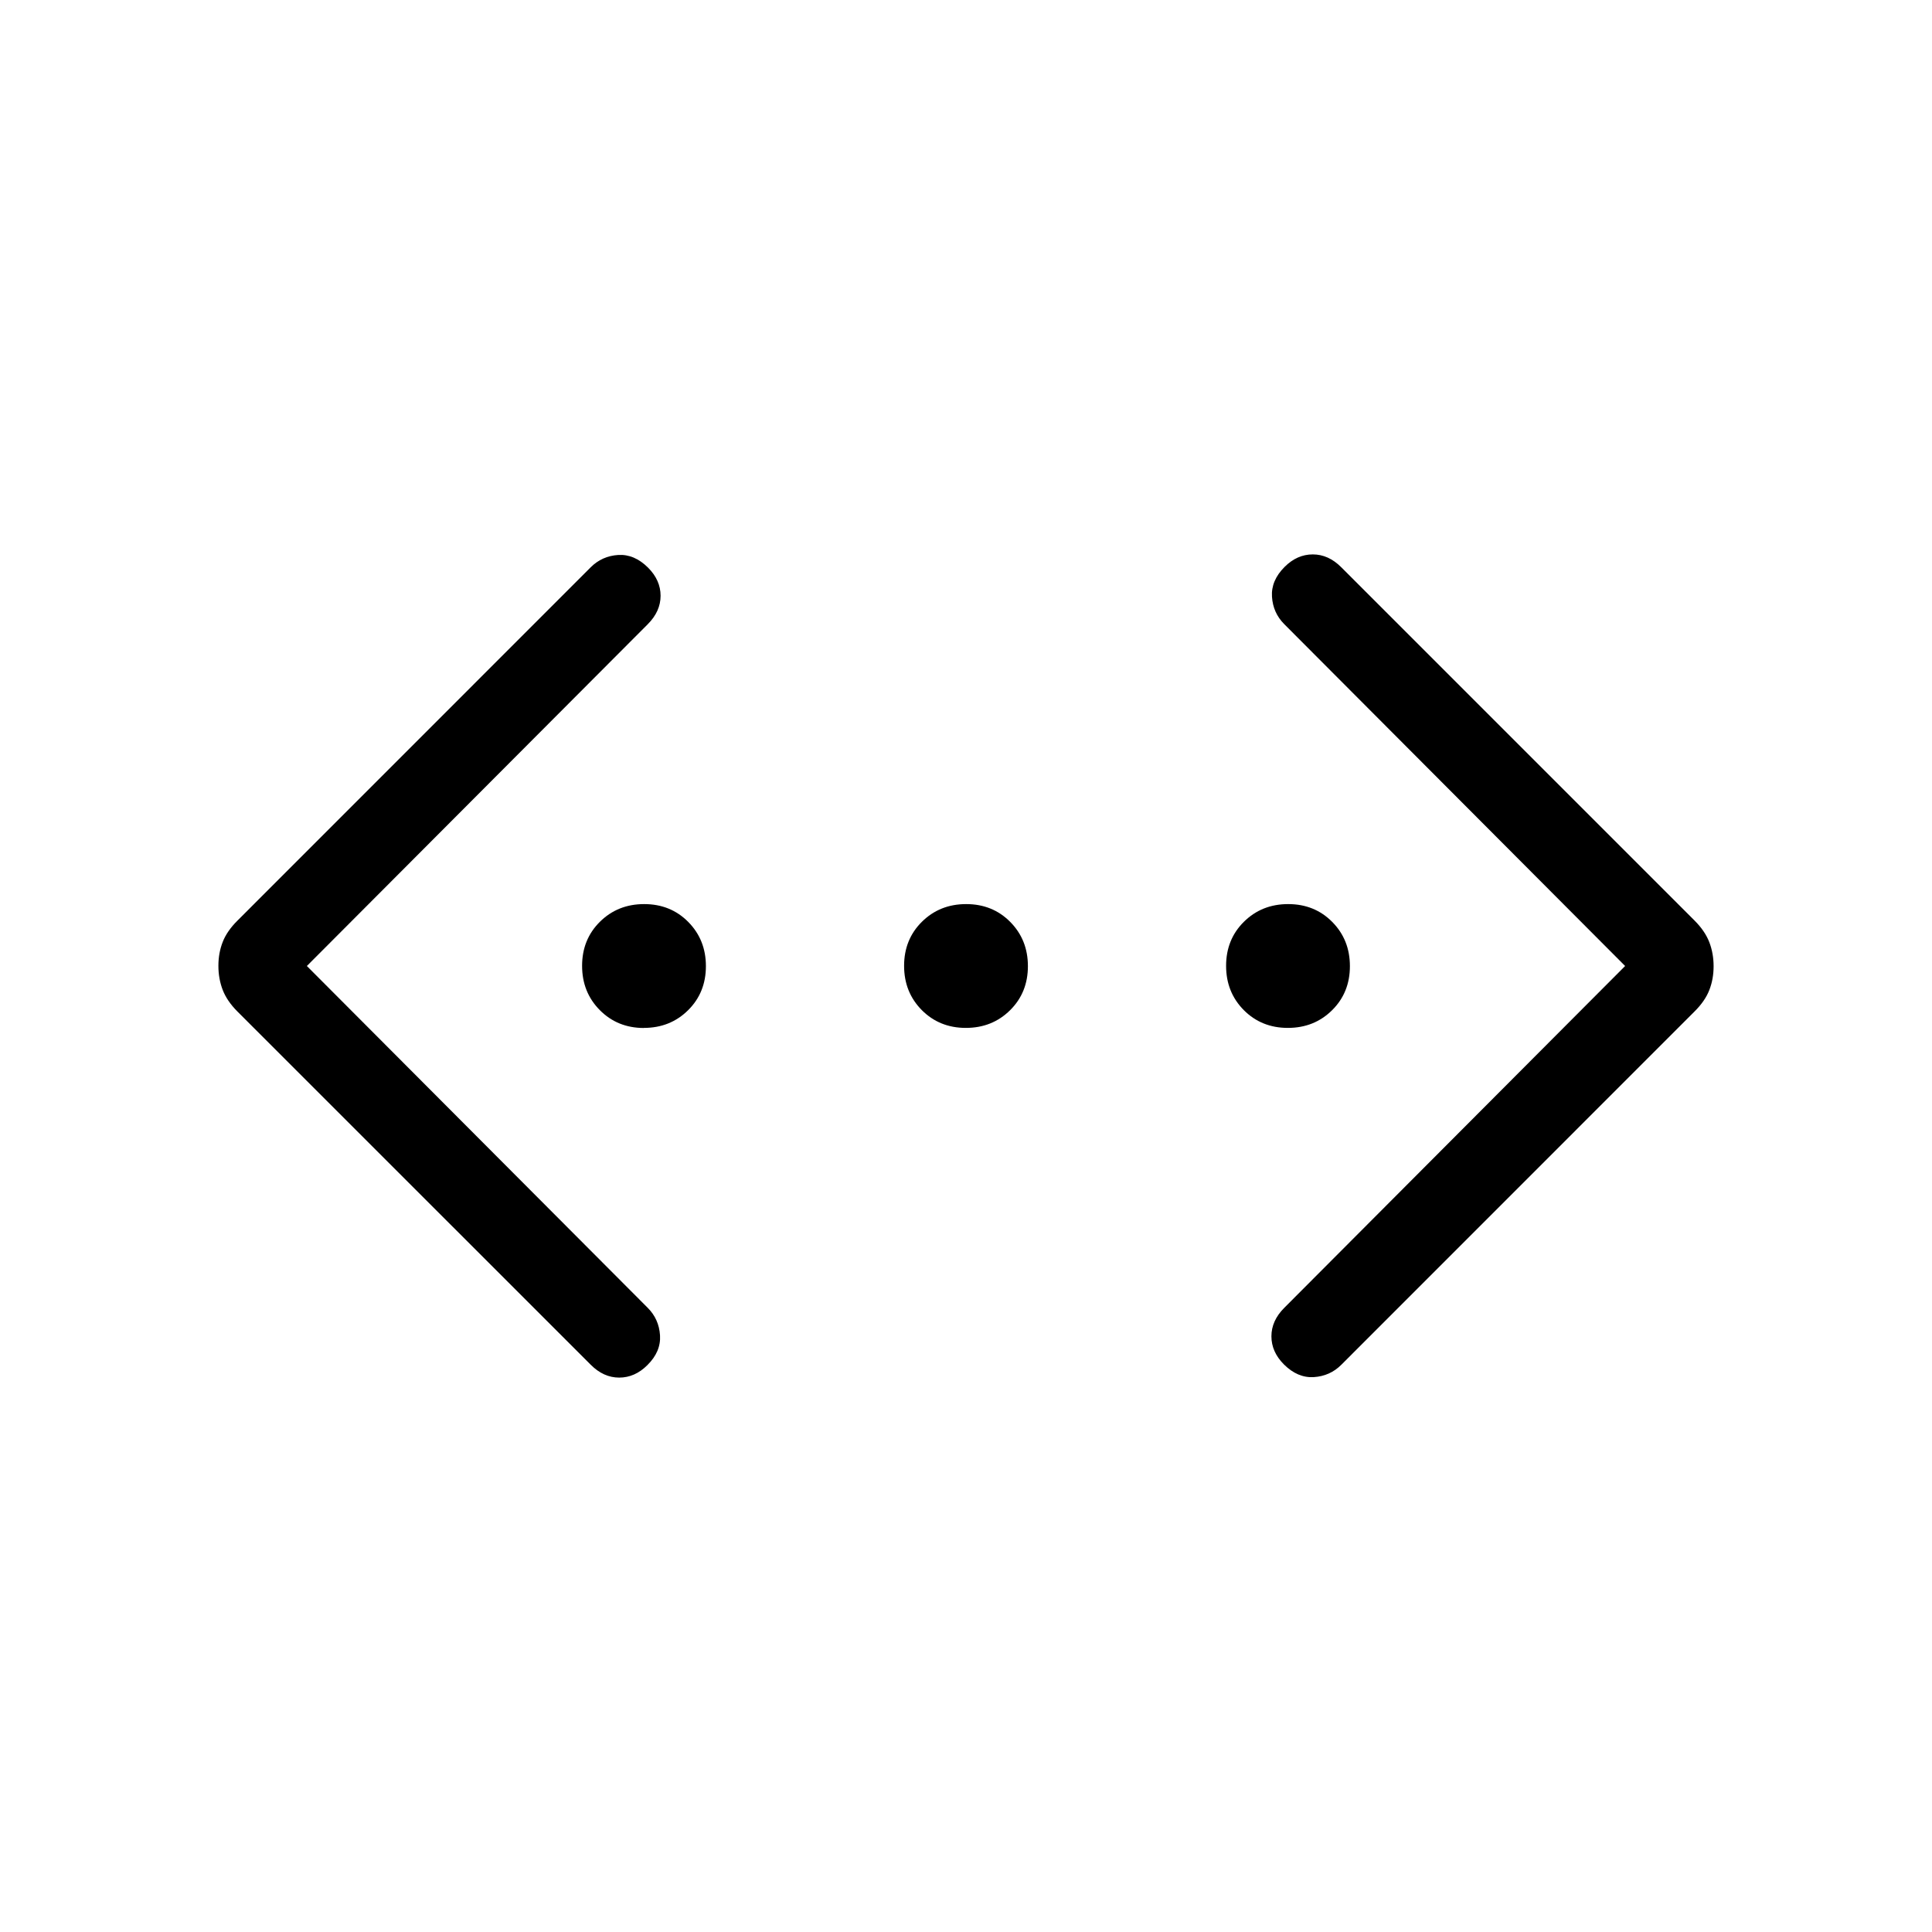 <svg xmlns="http://www.w3.org/2000/svg" width="1em" height="1em" viewBox="0 0 24 24"><path fill="currentColor" d="m20.188 12l-4.234-4.246q-.14-.14-.153-.341t.157-.371q.155-.155.35-.155t.354.16l4.388 4.388q.13.13.184.27q.053.139.053.298q0 .159-.053.295q-.053.137-.184.267l-4.388 4.389q-.14.14-.342.153q-.2.012-.37-.157q-.156-.156-.156-.35t.16-.354zM3.812 12l4.234 4.246q.14.14.153.342t-.157.37q-.155.155-.35.155t-.354-.16L2.95 12.566q-.13-.13-.184-.27q-.053-.139-.053-.298q0-.159.053-.295q.053-.137.184-.267l4.388-4.389q.14-.14.342-.153q.2-.012.37.157q.156.156.156.35t-.16.354zm4.187.77q-.328 0-.548-.222q-.22-.222-.22-.55t.221-.547q.222-.22.55-.22t.547.221q.22.222.22.55t-.221.547q-.222.22-.55.22m4 0q-.327 0-.547-.221q-.22-.222-.22-.55t.221-.547q.222-.22.55-.22t.547.221q.22.222.22.55t-.221.547q-.222.22-.55.22m4 0q-.327 0-.547-.221q-.22-.222-.22-.55t.221-.547q.222-.22.55-.22t.547.221q.22.222.22.55t-.221.547q-.222.22-.55.22"/></svg>